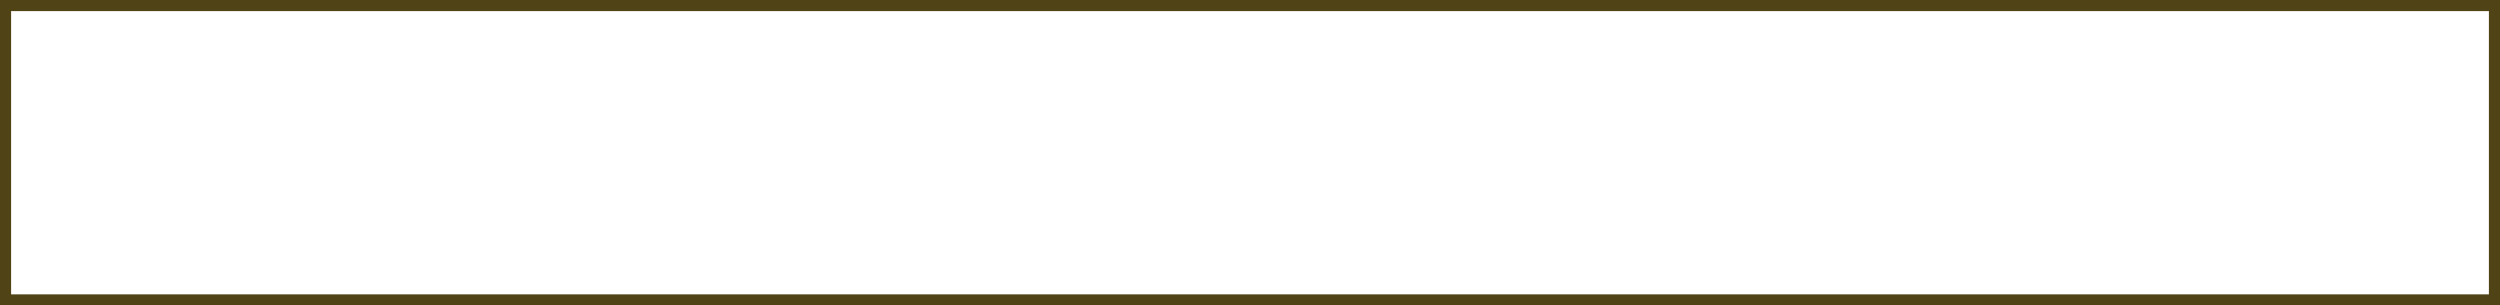 <?xml version="1.0" encoding="UTF-8" standalone="no"?>
<!-- Created with Inkscape (http://www.inkscape.org/) -->

<svg
   width="1127.914"
   height="137.818"
   viewBox="0 0 1127.914 137.818"
   version="1.1"
   id="svg1"
   inkscape:version="1.4 (86a8ad7, 2024-10-11)"
   sodipodi:docname="ParticipantLabel.svg"
   xmlns:inkscape="http://www.inkscape.org/namespaces/inkscape"
   xmlns:sodipodi="http://sodipodi.sourceforge.net/DTD/sodipodi-0.dtd"
   xmlns="http://www.w3.org/2000/svg"
   xmlns:svg="http://www.w3.org/2000/svg">
  <sodipodi:namedview
     id="namedview1"
     pagecolor="#ffffff"
     bordercolor="#000000"
     borderopacity="0.25"
     inkscape:showpageshadow="2"
     inkscape:pageopacity="0.0"
     inkscape:pagecheckerboard="0"
     inkscape:deskcolor="#d1d1d1"
     inkscape:document-units="px"
     inkscape:zoom="0.33128079"
     inkscape:cx="565.98513"
     inkscape:cy="846.71375"
     inkscape:window-width="1920"
     inkscape:window-height="1009"
     inkscape:window-x="-8"
     inkscape:window-y="2152"
     inkscape:window-maximized="1"
     inkscape:current-layer="layer1" />
  <defs
     id="defs1" />
  <g
     inkscape:label="Layer 1"
     inkscape:groupmode="layer"
     id="layer1"
     transform="translate(2.5,-371.805)">
    <rect
       style="fill:none;stroke:#504416;stroke-width:5.013;stroke-dasharray:none"
       id="rect1"
       width="1122.901"
       height="132.805"
       x="0.007"
       y="374.311" />
  </g>
</svg>
